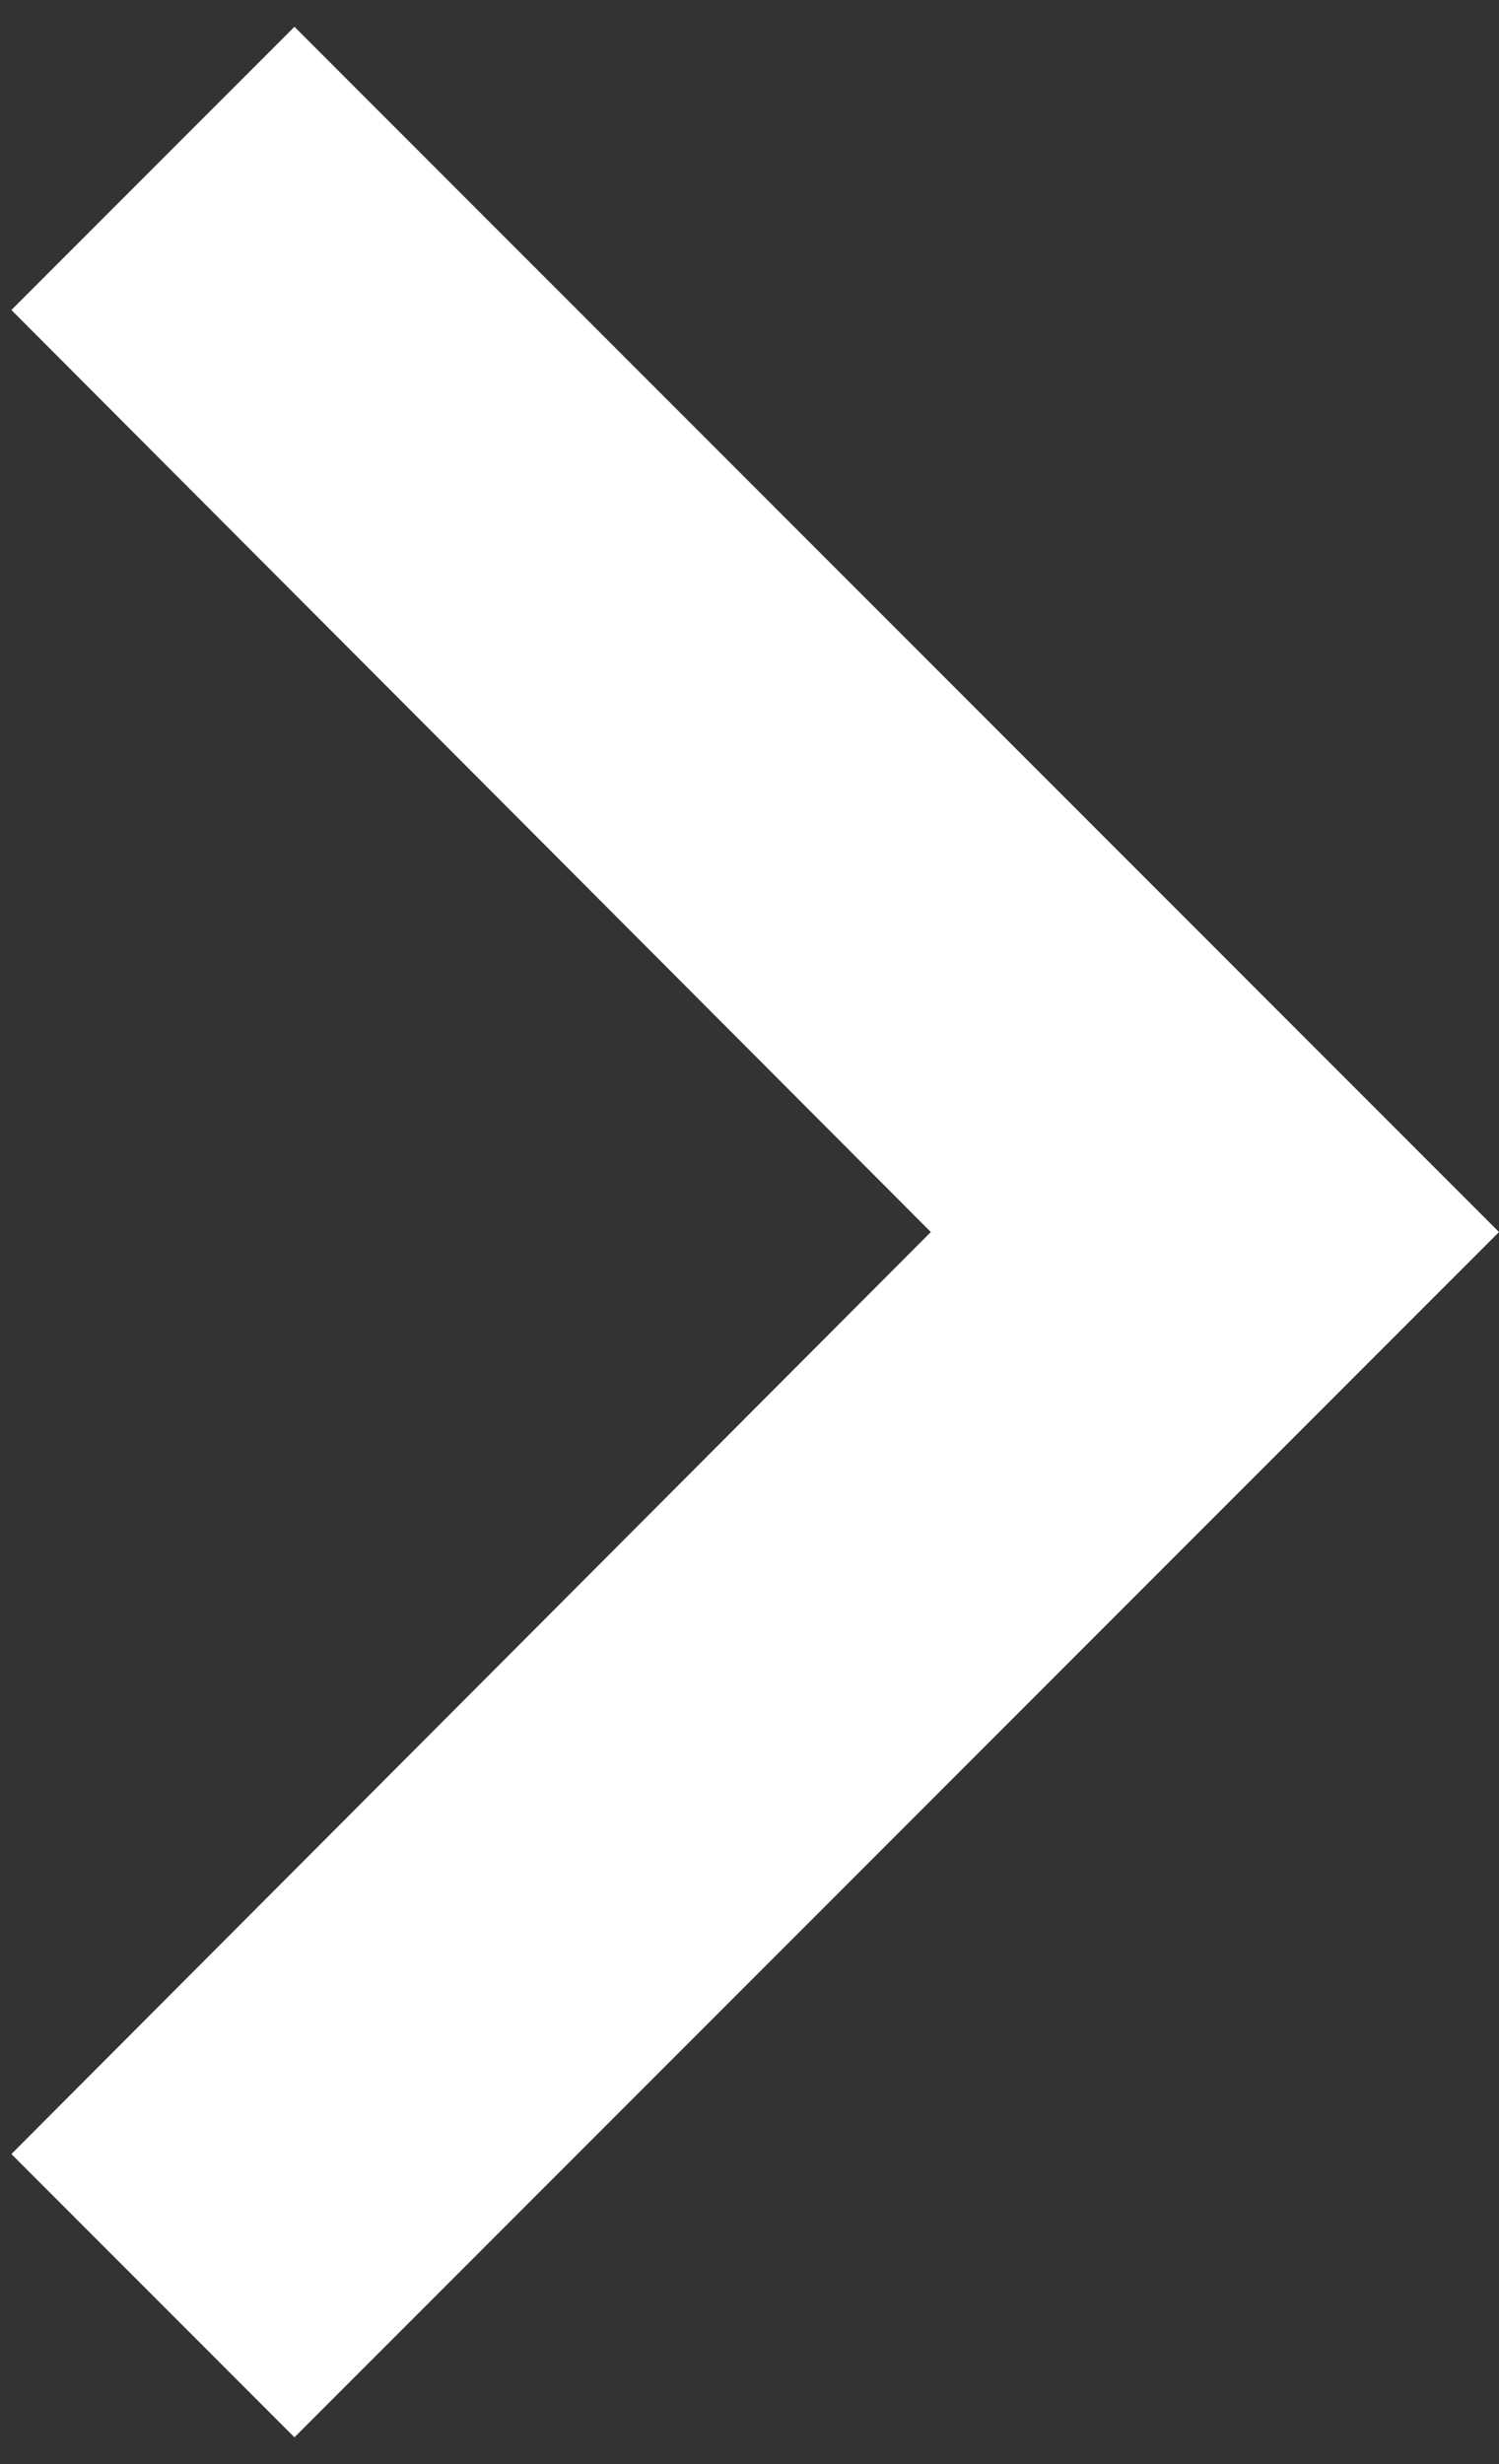 <svg width="28" height="46" viewBox="0 0 28 46" fill="none" xmlns="http://www.w3.org/2000/svg">
<rect x="0" y="0" width="28" height="46" fill="#333333" stroke="none"/>
<path d="M0.213 40.212L17.387 23L0.213 5.787L5.5 0.5L28 23L5.5 45.5L0.213 40.212Z" fill="white"/>
</svg>
